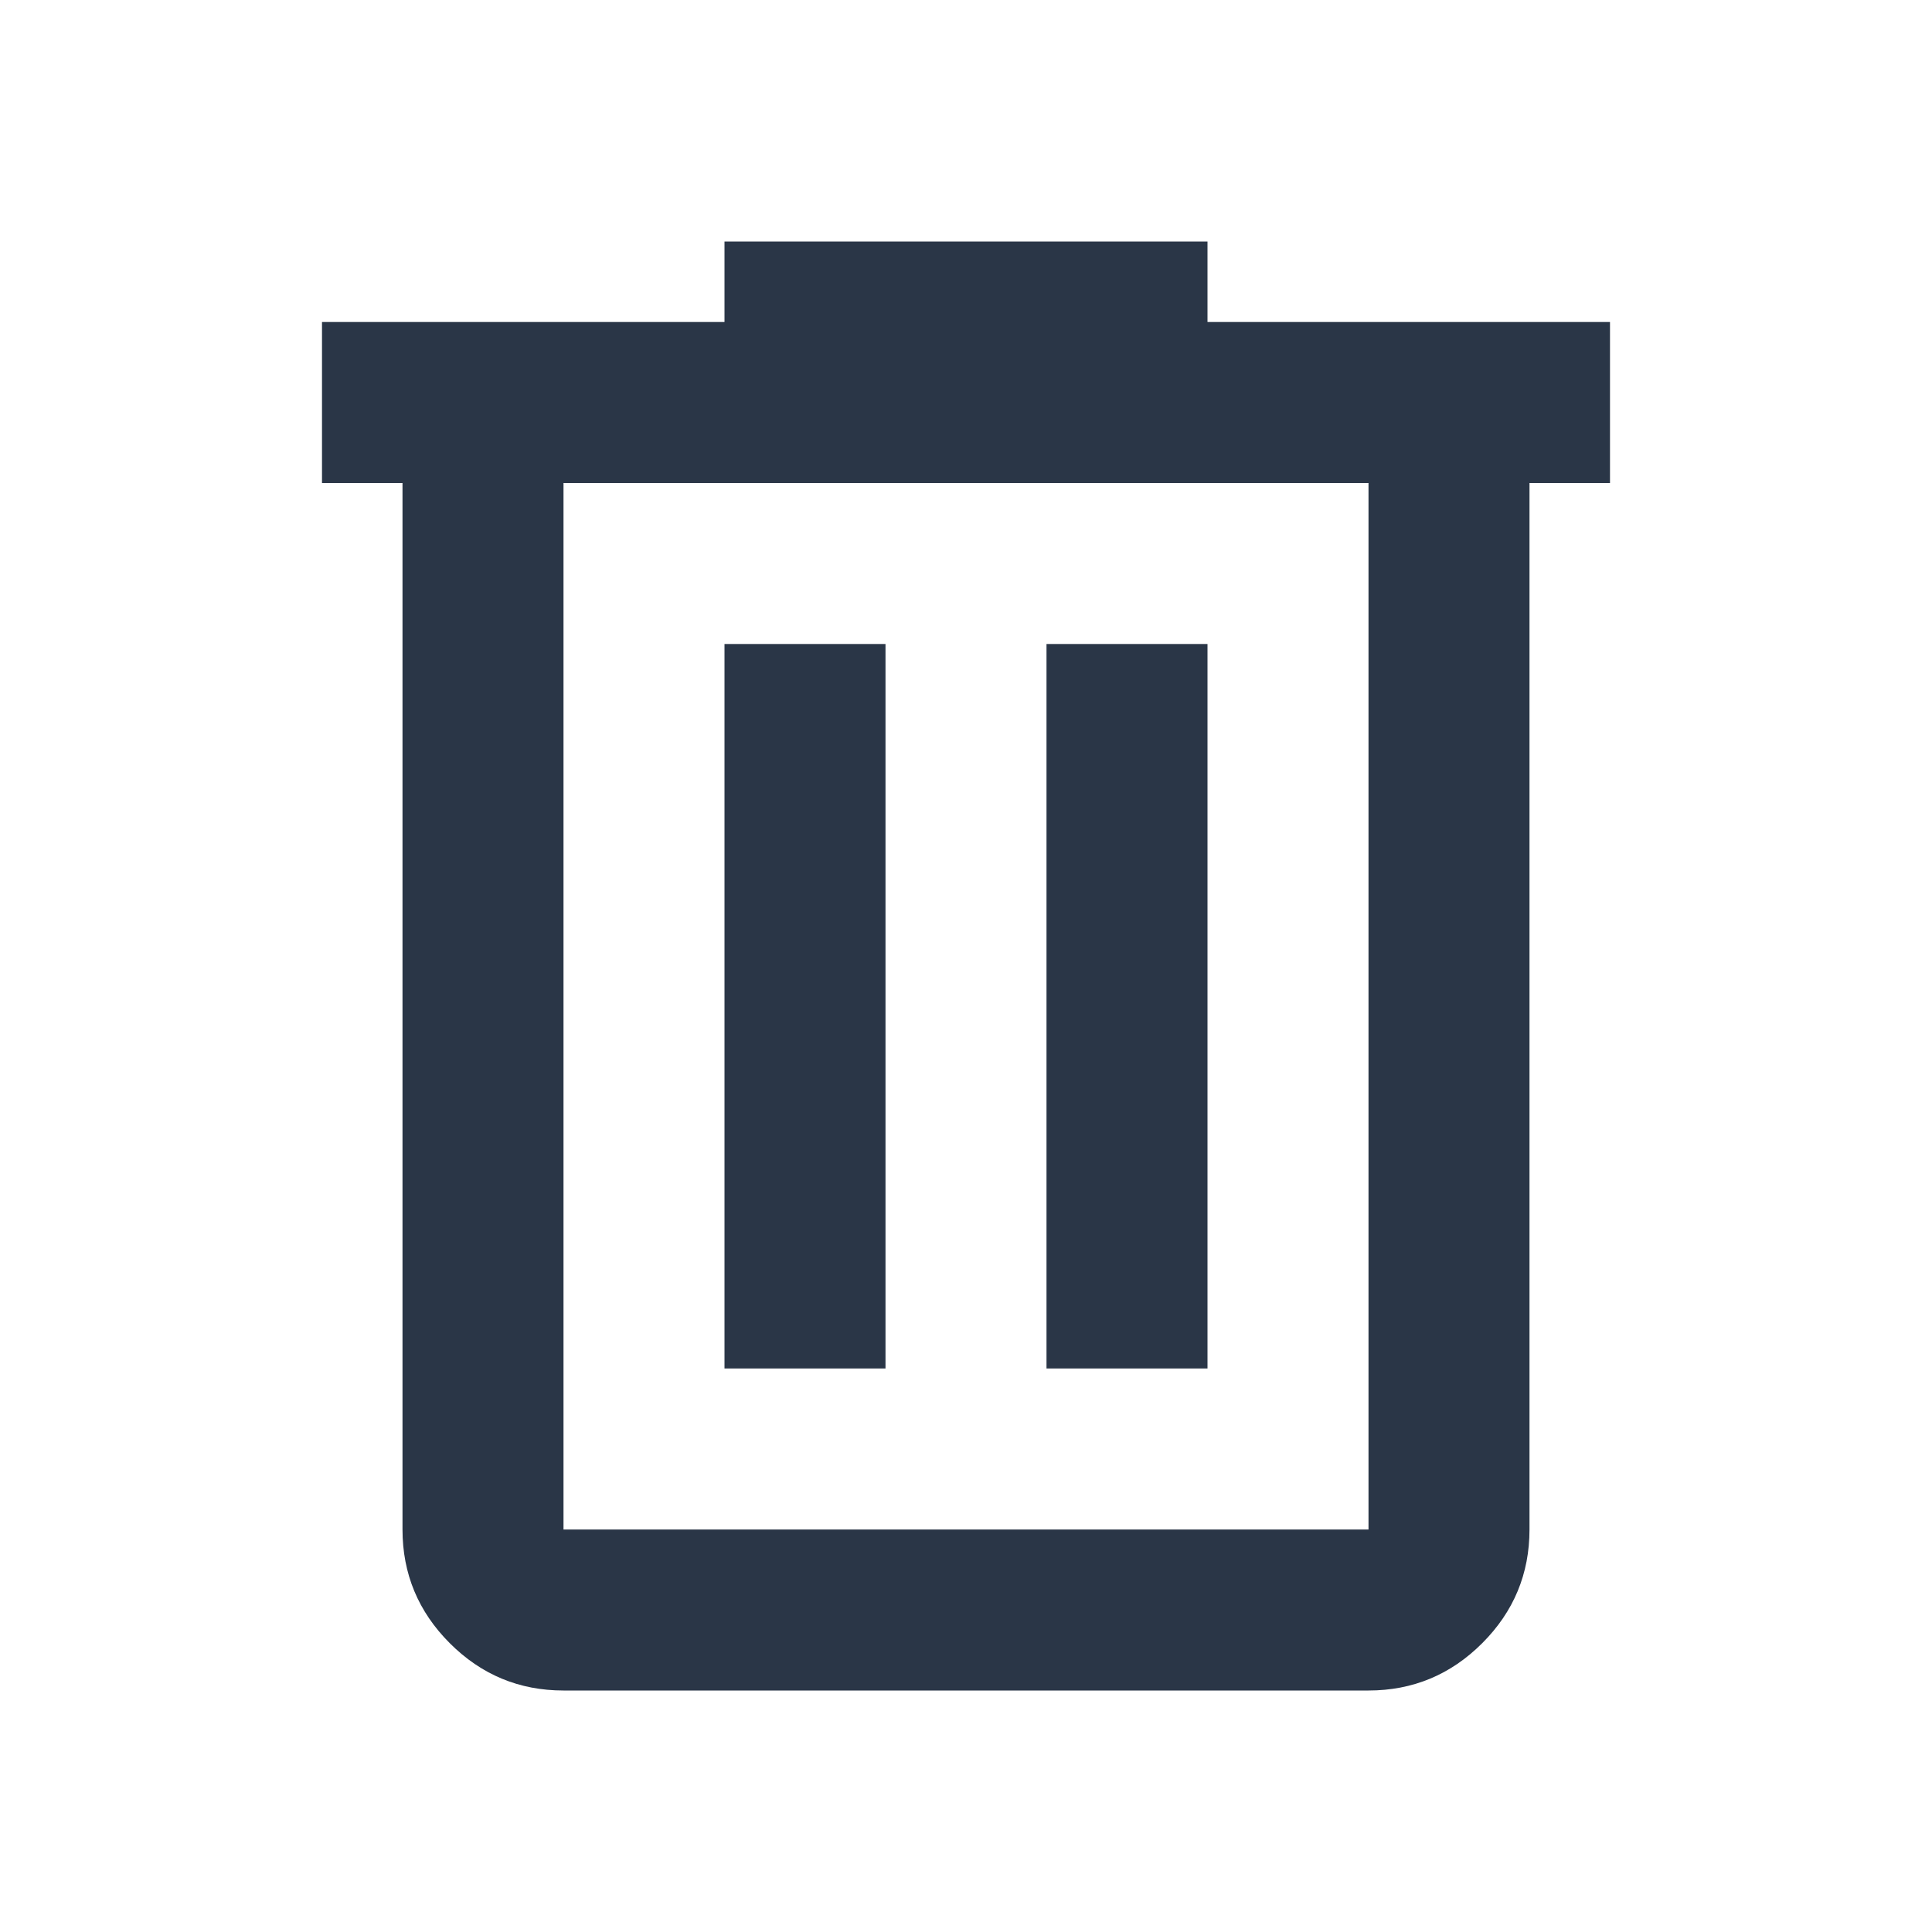 <svg xmlns="http://www.w3.org/2000/svg" height="24px" viewBox="0 -960 960 960" width="24px" fill="#2a3647"><path d="M280-120q-33 0-56.5-23.5T200-200v-520h-40v-80h200v-40h240v40h200v80h-40v520q0 33-23.5 56.5T680-120H280Zm400-600H280v520h400v-520ZM360-280h80v-360h-80v360Zm160 0h80v-360h-80v360ZM280-720v520-520Z" fill="#2a3647"/></svg>